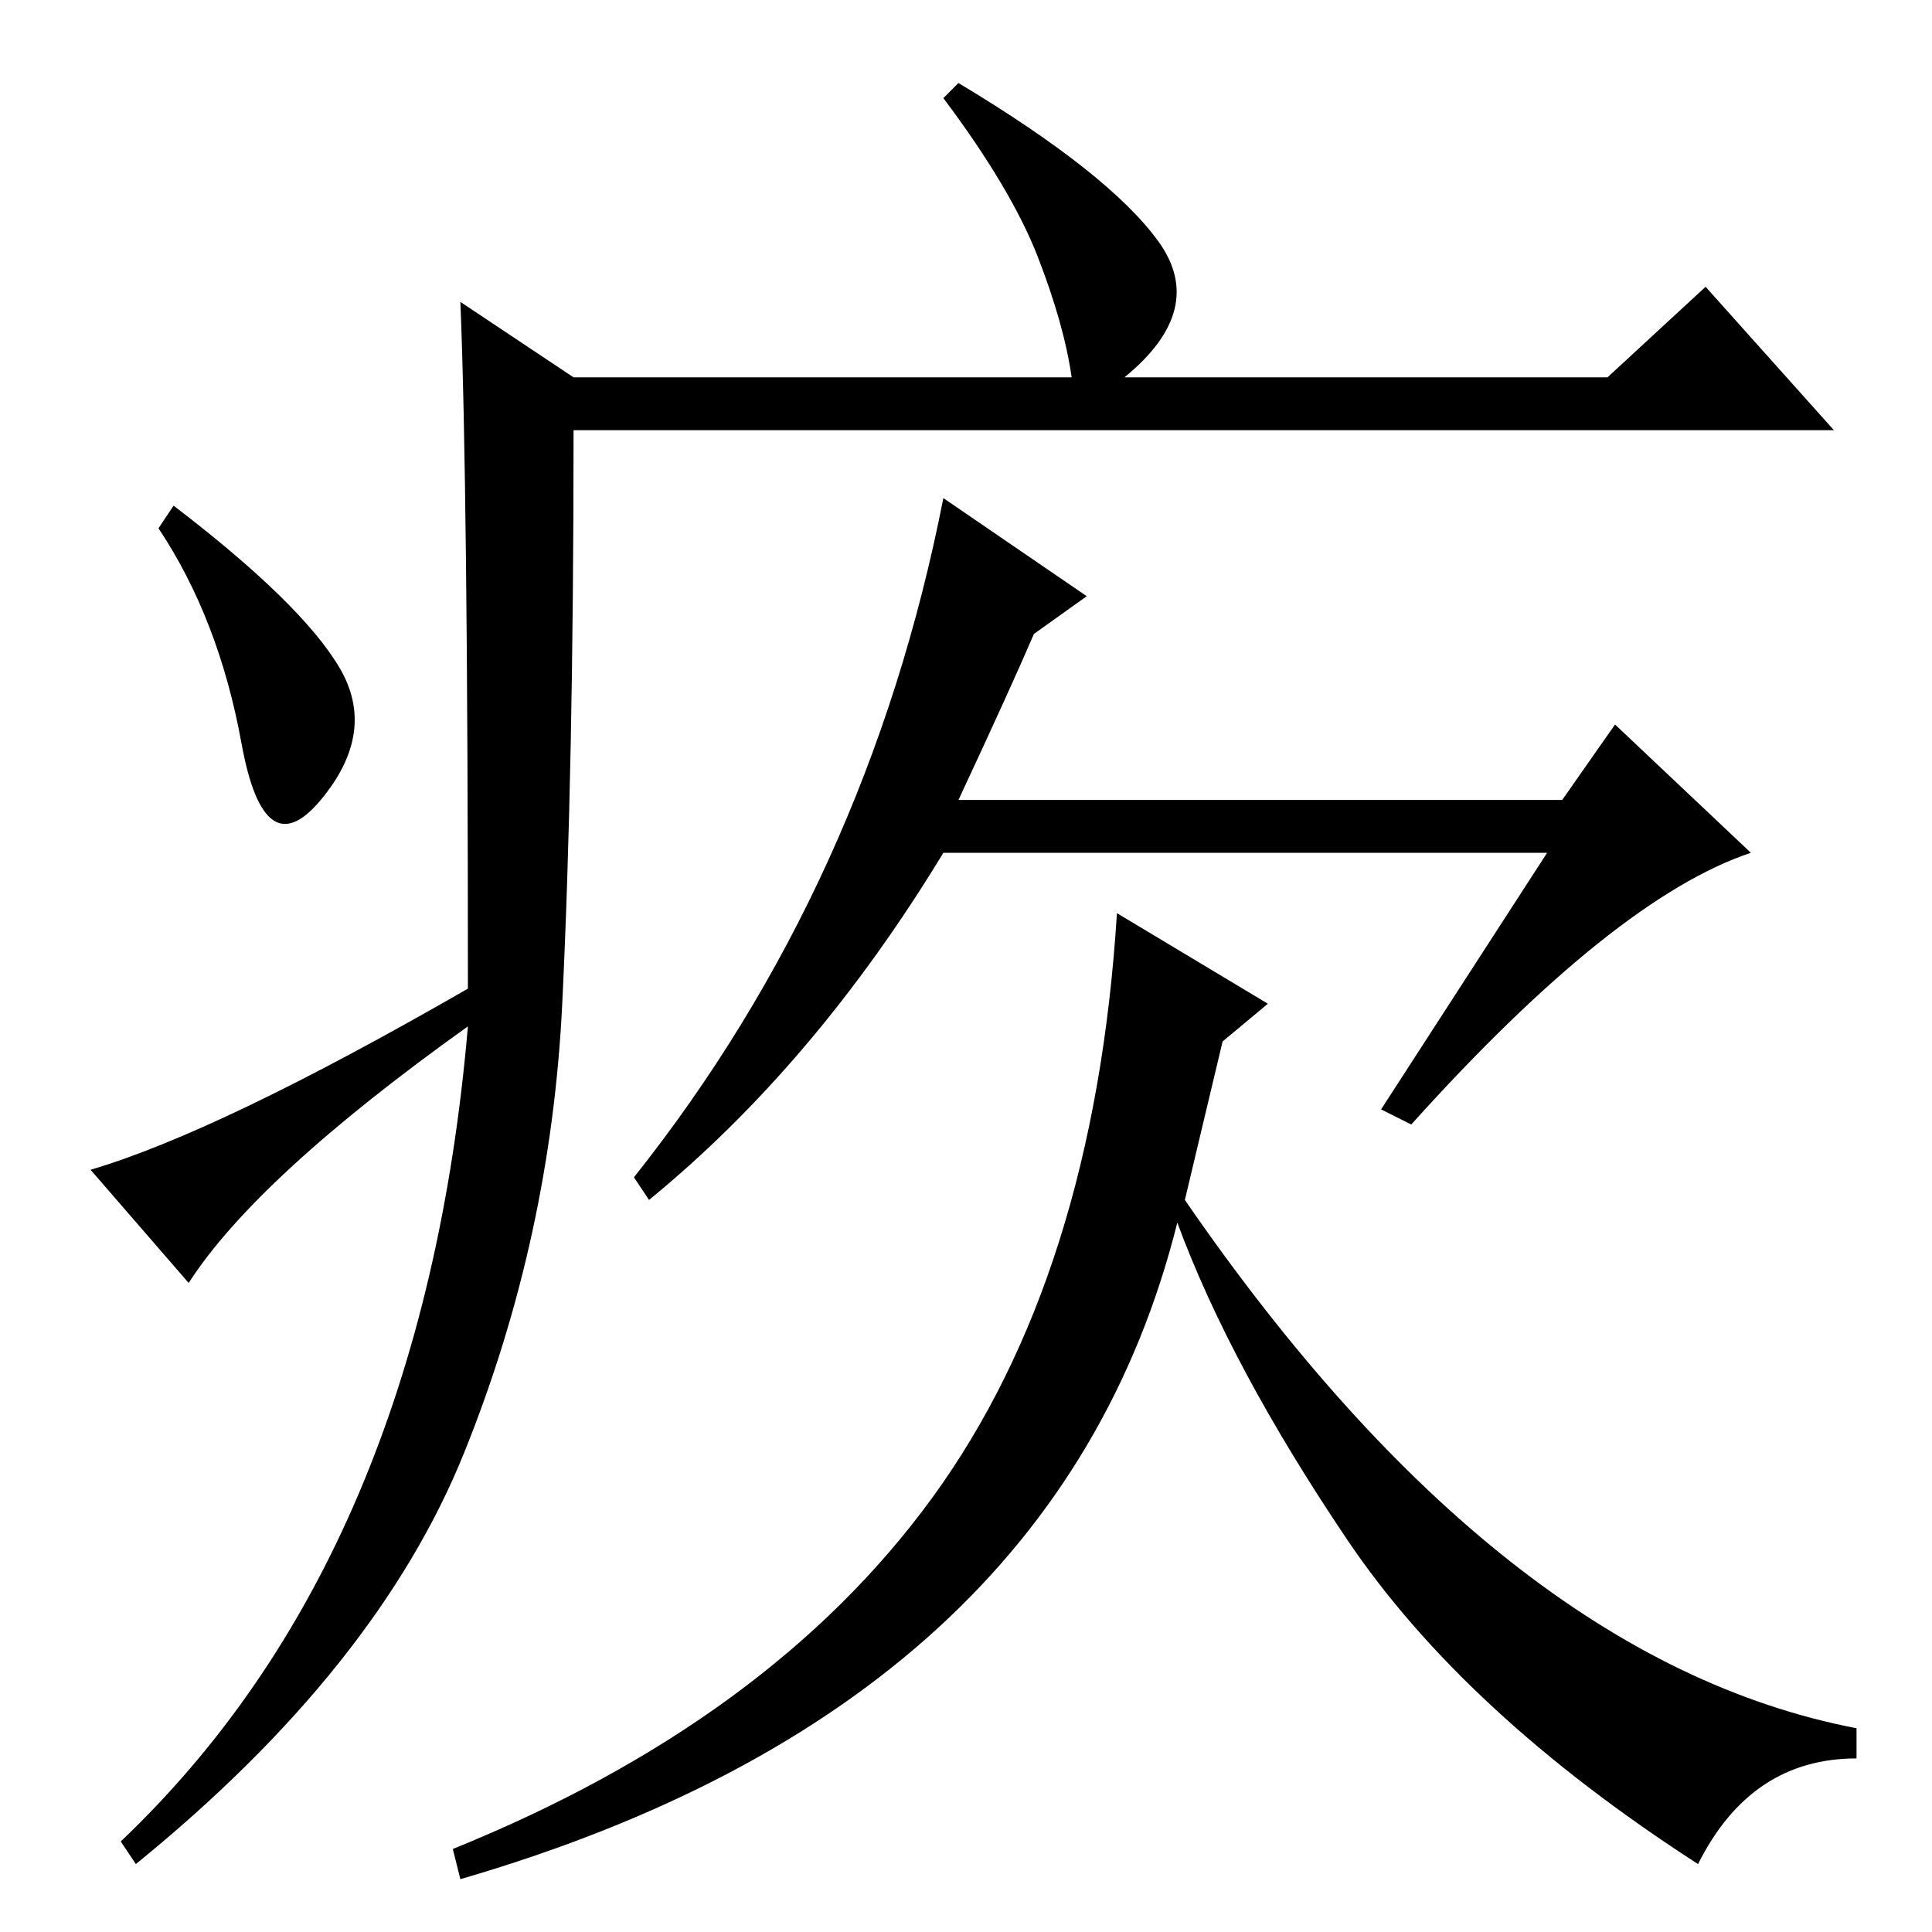 <?xml version="1.0" standalone="no"?>
<!DOCTYPE svg PUBLIC "-//W3C//DTD SVG 1.1//EN" "http://www.w3.org/Graphics/SVG/1.1/DTD/svg11.dtd" >
<svg xmlns="http://www.w3.org/2000/svg" xmlns:xlink="http://www.w3.org/1999/xlink" version="1.1" viewBox="0 -36 256 256">
  <g transform="matrix(1 0 0 -1 0 220)">
   <path fill="currentColor"
d="M61 216l15 -10h66q-1 7 -4.5 16t-12.5 21l2 2q20 -12 26.5 -21t-4.5 -18h64l13 12l17 -19h-167q0 -45 -1.5 -76t-13 -59.5t-43.5 -54.5l-2 3q40 38 46 108q-28 -20 -37 -34l-13 15q17 5 50 24q0 67 -1 91zM45 167.5q5 -8.5 -2.5 -17.5t-10.5 7.5t-11 28.5l2 3
q17 -13 22 -21.5zM148 135l20 -12l-6 -5l-5 -21q42 -61 89 -70v-4q-14 0 -21 -14q-31 20 -46.5 43t-22.5 42q-16 -64 -95 -87l-1 4q42 17 63.5 46.5t24.5 77.5zM187 107l-4 2l22 34h-80q-17 -28 -39 -46l-2 3q31 39 41 90l19 -13l-7 -5q-3 -7 -10 -22h80l7 10l18 -17
q-18 -6 -45 -36z" />
  </g>

</svg>
